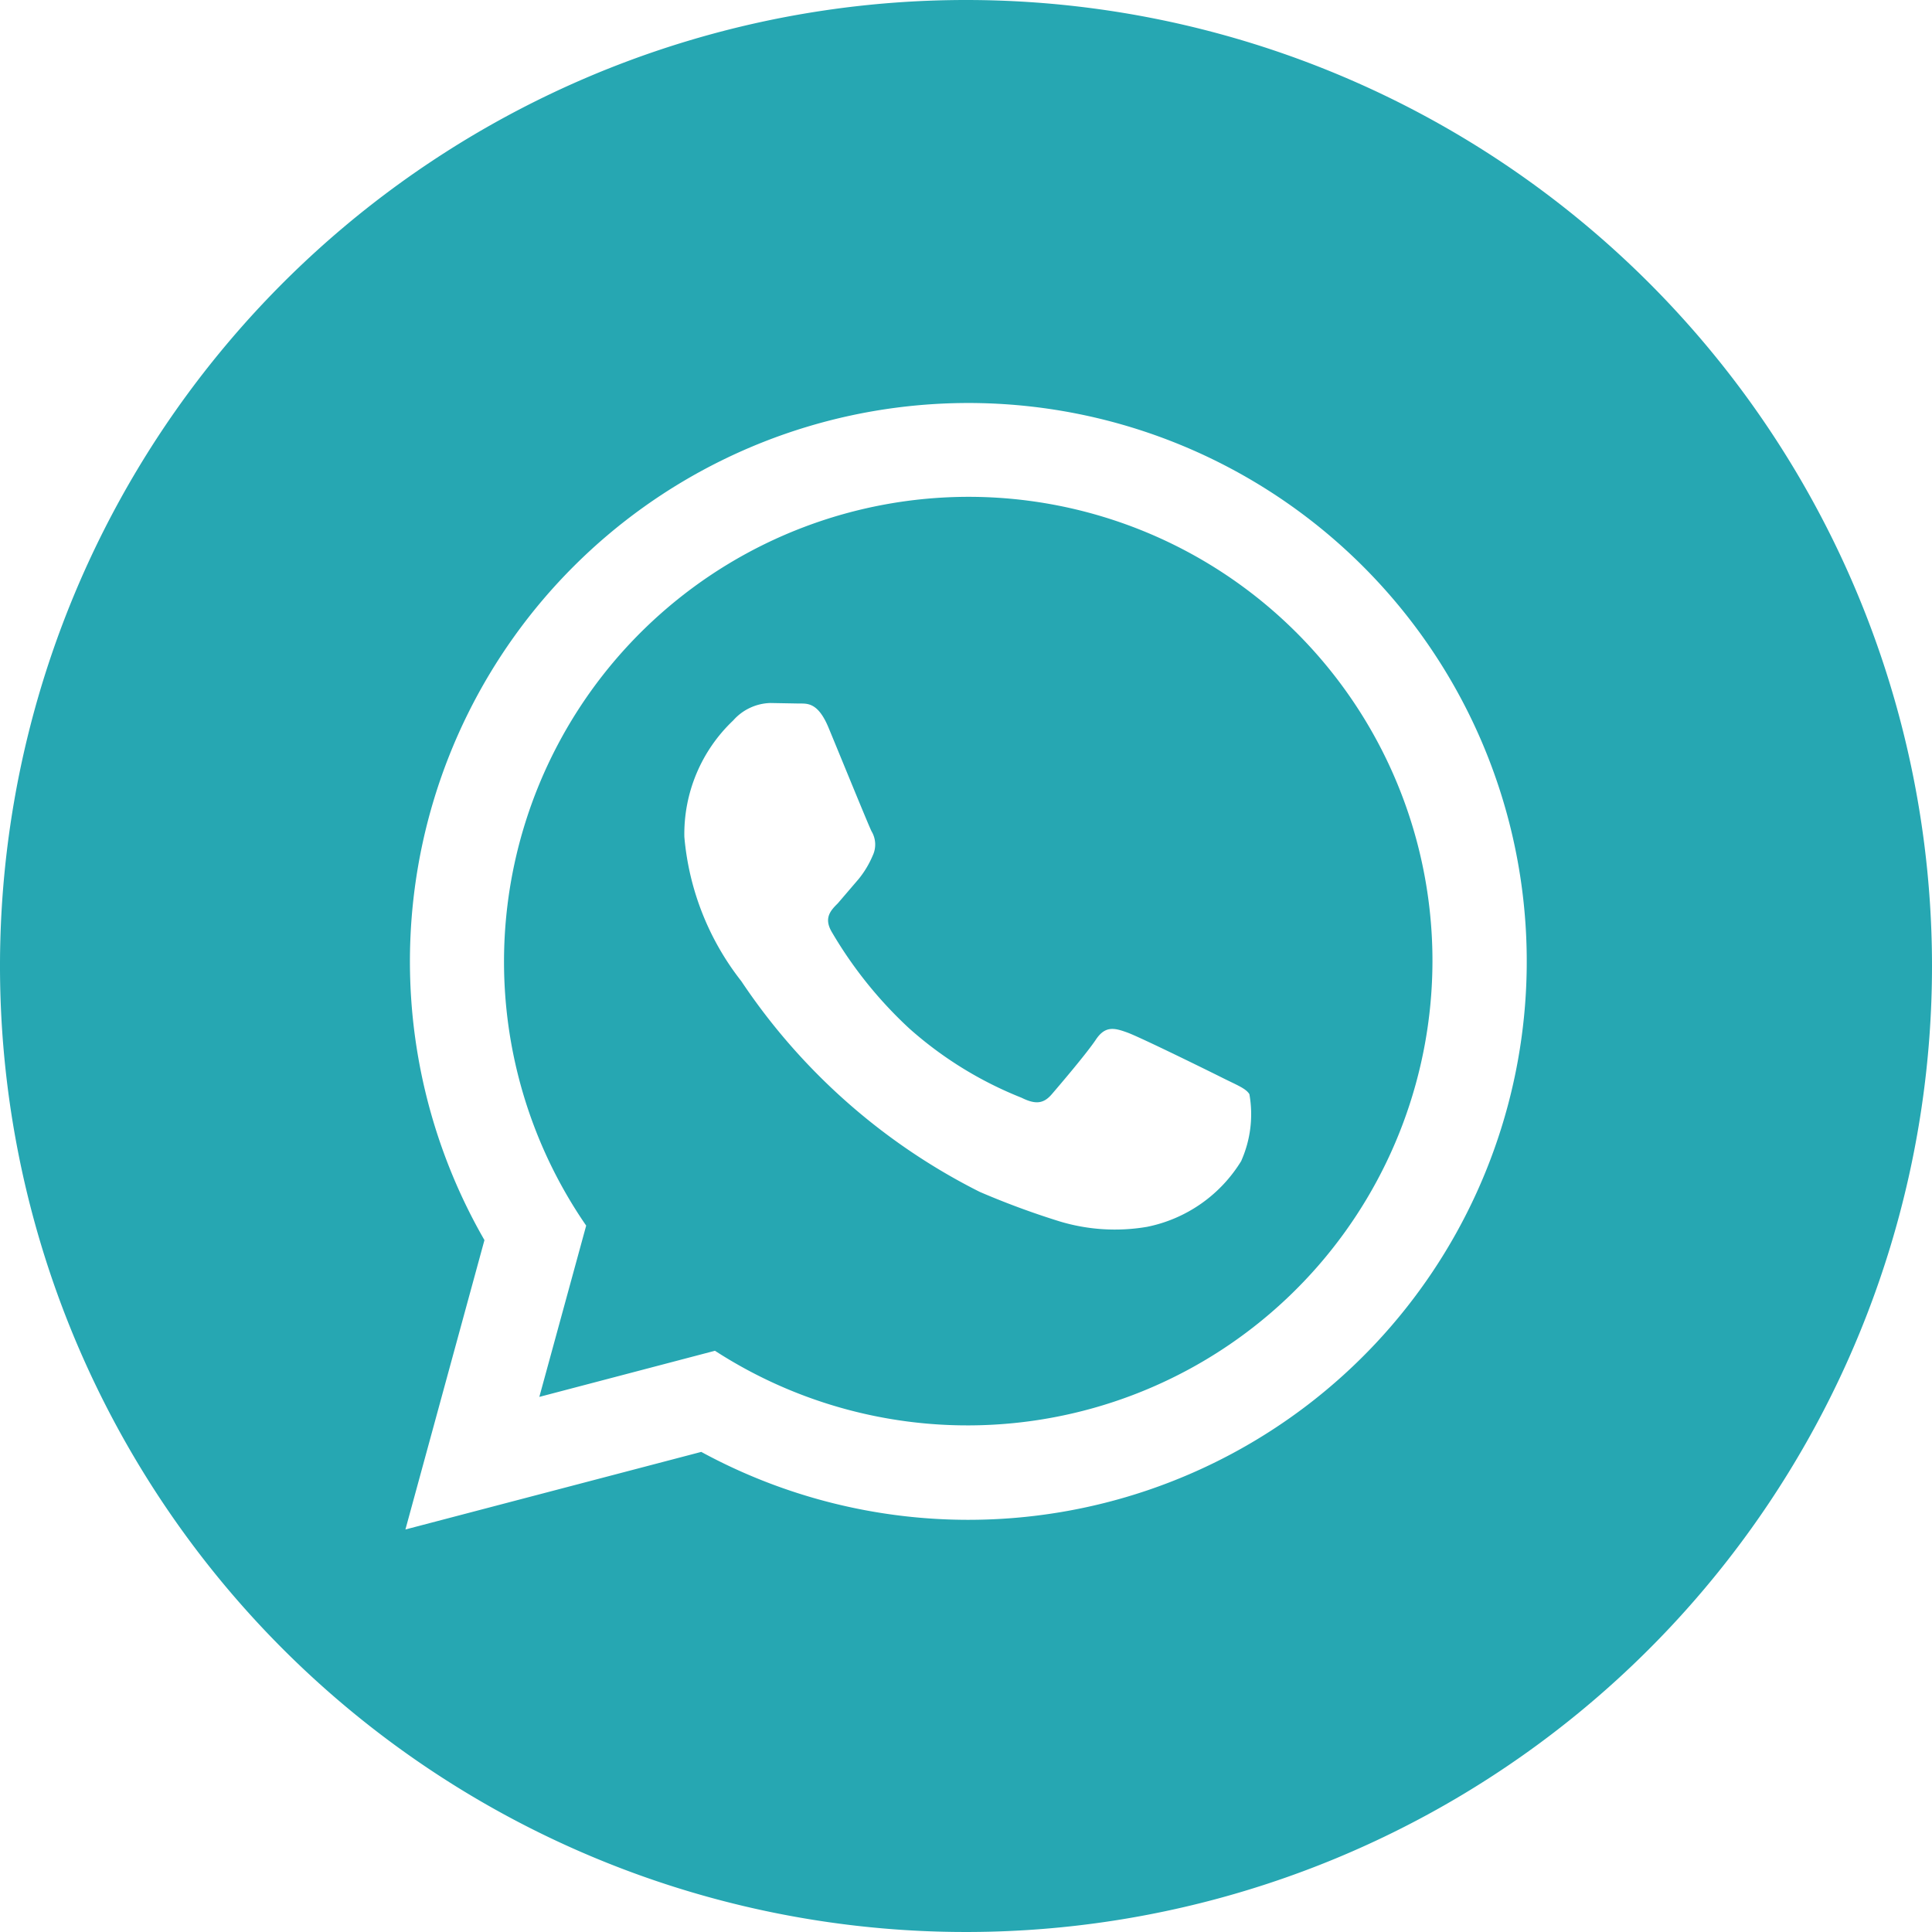 <svg xmlns="http://www.w3.org/2000/svg" width="32" height="32" viewBox="0 0 32 32"><path d="M16.041,8.229A7.7,7.7,0,0,0,9.709,20.3l-.776,2.837,2.909-.764a7.7,7.7,0,0,0,11.884-6.449A7.685,7.685,0,0,0,16.041,8.229Zm4.523,10.992A2.379,2.379,0,0,1,19,20.32a3.162,3.162,0,0,1-1.456-.092,13.418,13.418,0,0,1-1.317-.487,10.314,10.314,0,0,1-3.948-3.489,4.494,4.494,0,0,1-.944-2.391,2.59,2.59,0,0,1,.809-1.928.851.851,0,0,1,.616-.289l.443.008c.141.007.332-.053.52.4s.655,1.6.712,1.716a.427.427,0,0,1,.019.405,1.6,1.6,0,0,1-.231.385l-.347.405c-.116.115-.236.24-.1.472a6.965,6.965,0,0,0,1.285,1.6,6.273,6.273,0,0,0,1.859,1.147c.231.115.365.1.5-.057s.577-.675.732-.907.308-.193.52-.116,1.348.636,1.579.752.385.173.443.269a1.9,1.9,0,0,1-.133,1.1ZM16,0A16,16,0,1,0,32,16,16,16,0,0,0,16,0Zm.039,25.173a9.259,9.259,0,0,1-4.424-1.125l-4.9,1.285L8.024,20.54a9.249,9.249,0,1,1,8.015,4.633Z" fill="#26a7b2"/></svg>